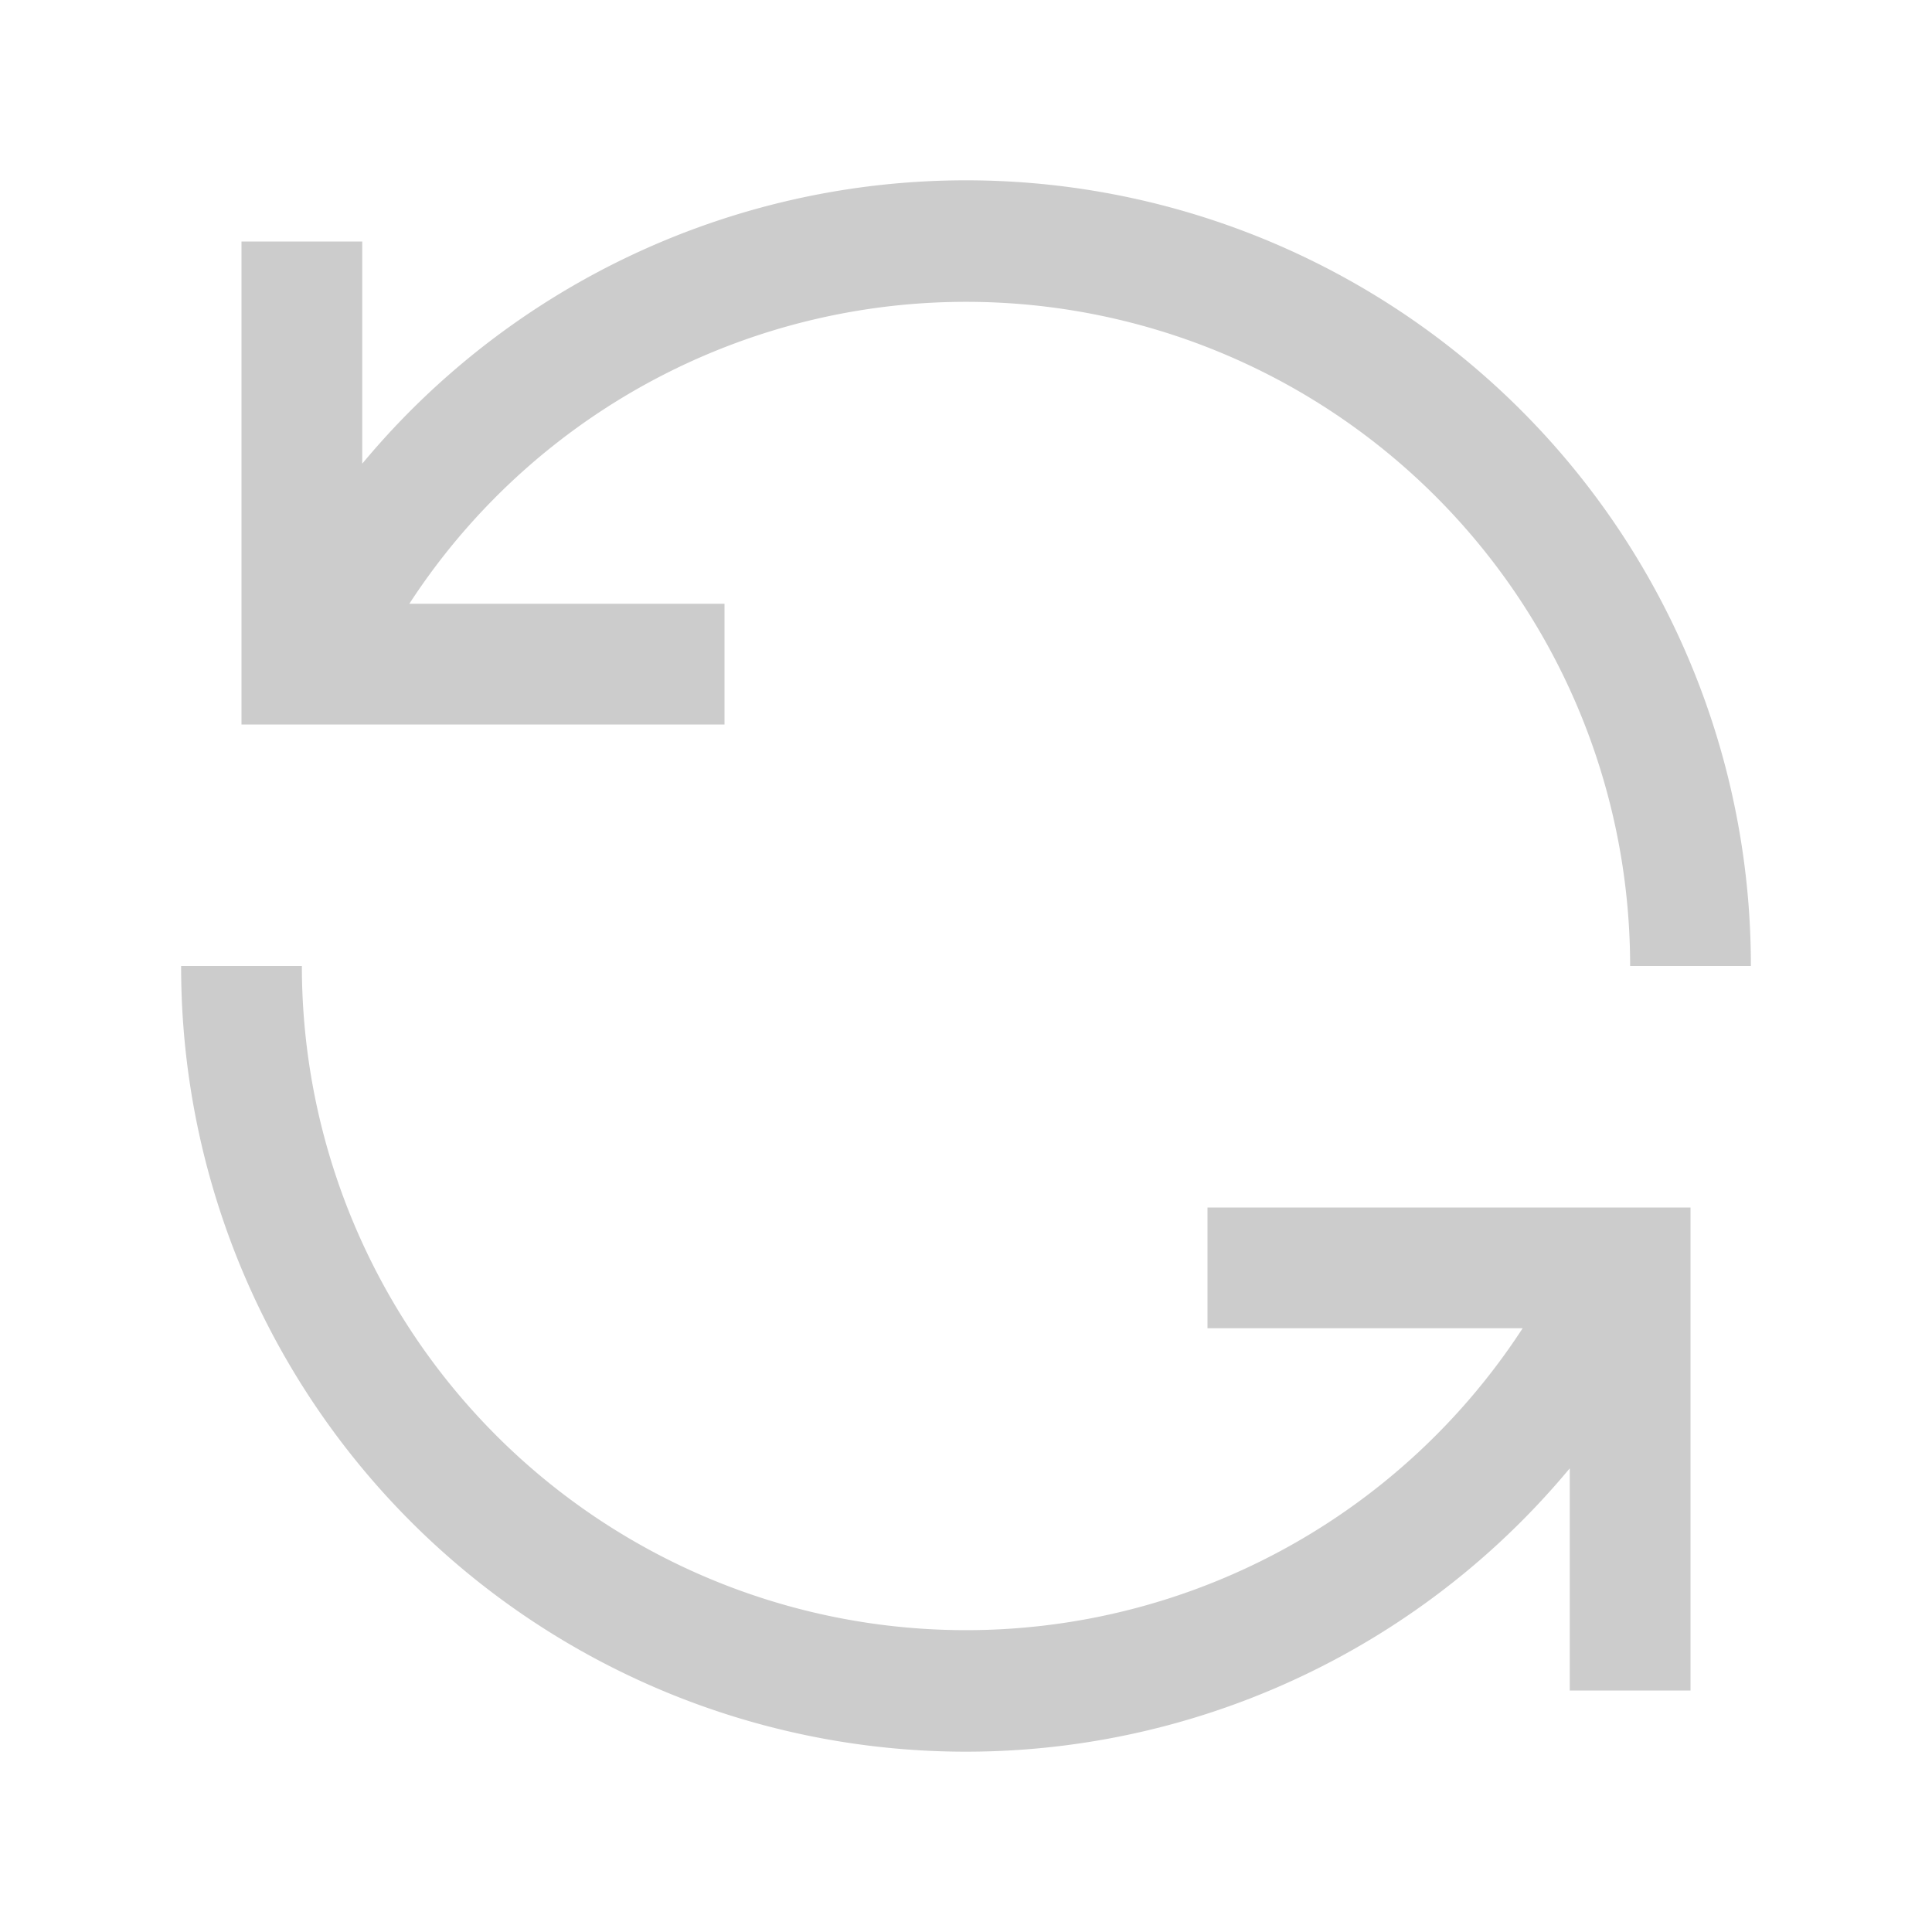 <svg xmlns="http://www.w3.org/2000/svg" viewBox="0 0 32 32">
    <path fill="#ccc" d="M12 10H6.78A11 11 0 0 1 27 16h2A13 13 0 0 0 6 7.68V4H4v8h8zm8 12h5.22A11 11 0 0 1 5 16H3a13 13 0 0 0 23 8.32V28h2v-8h-8z" />
</svg>
